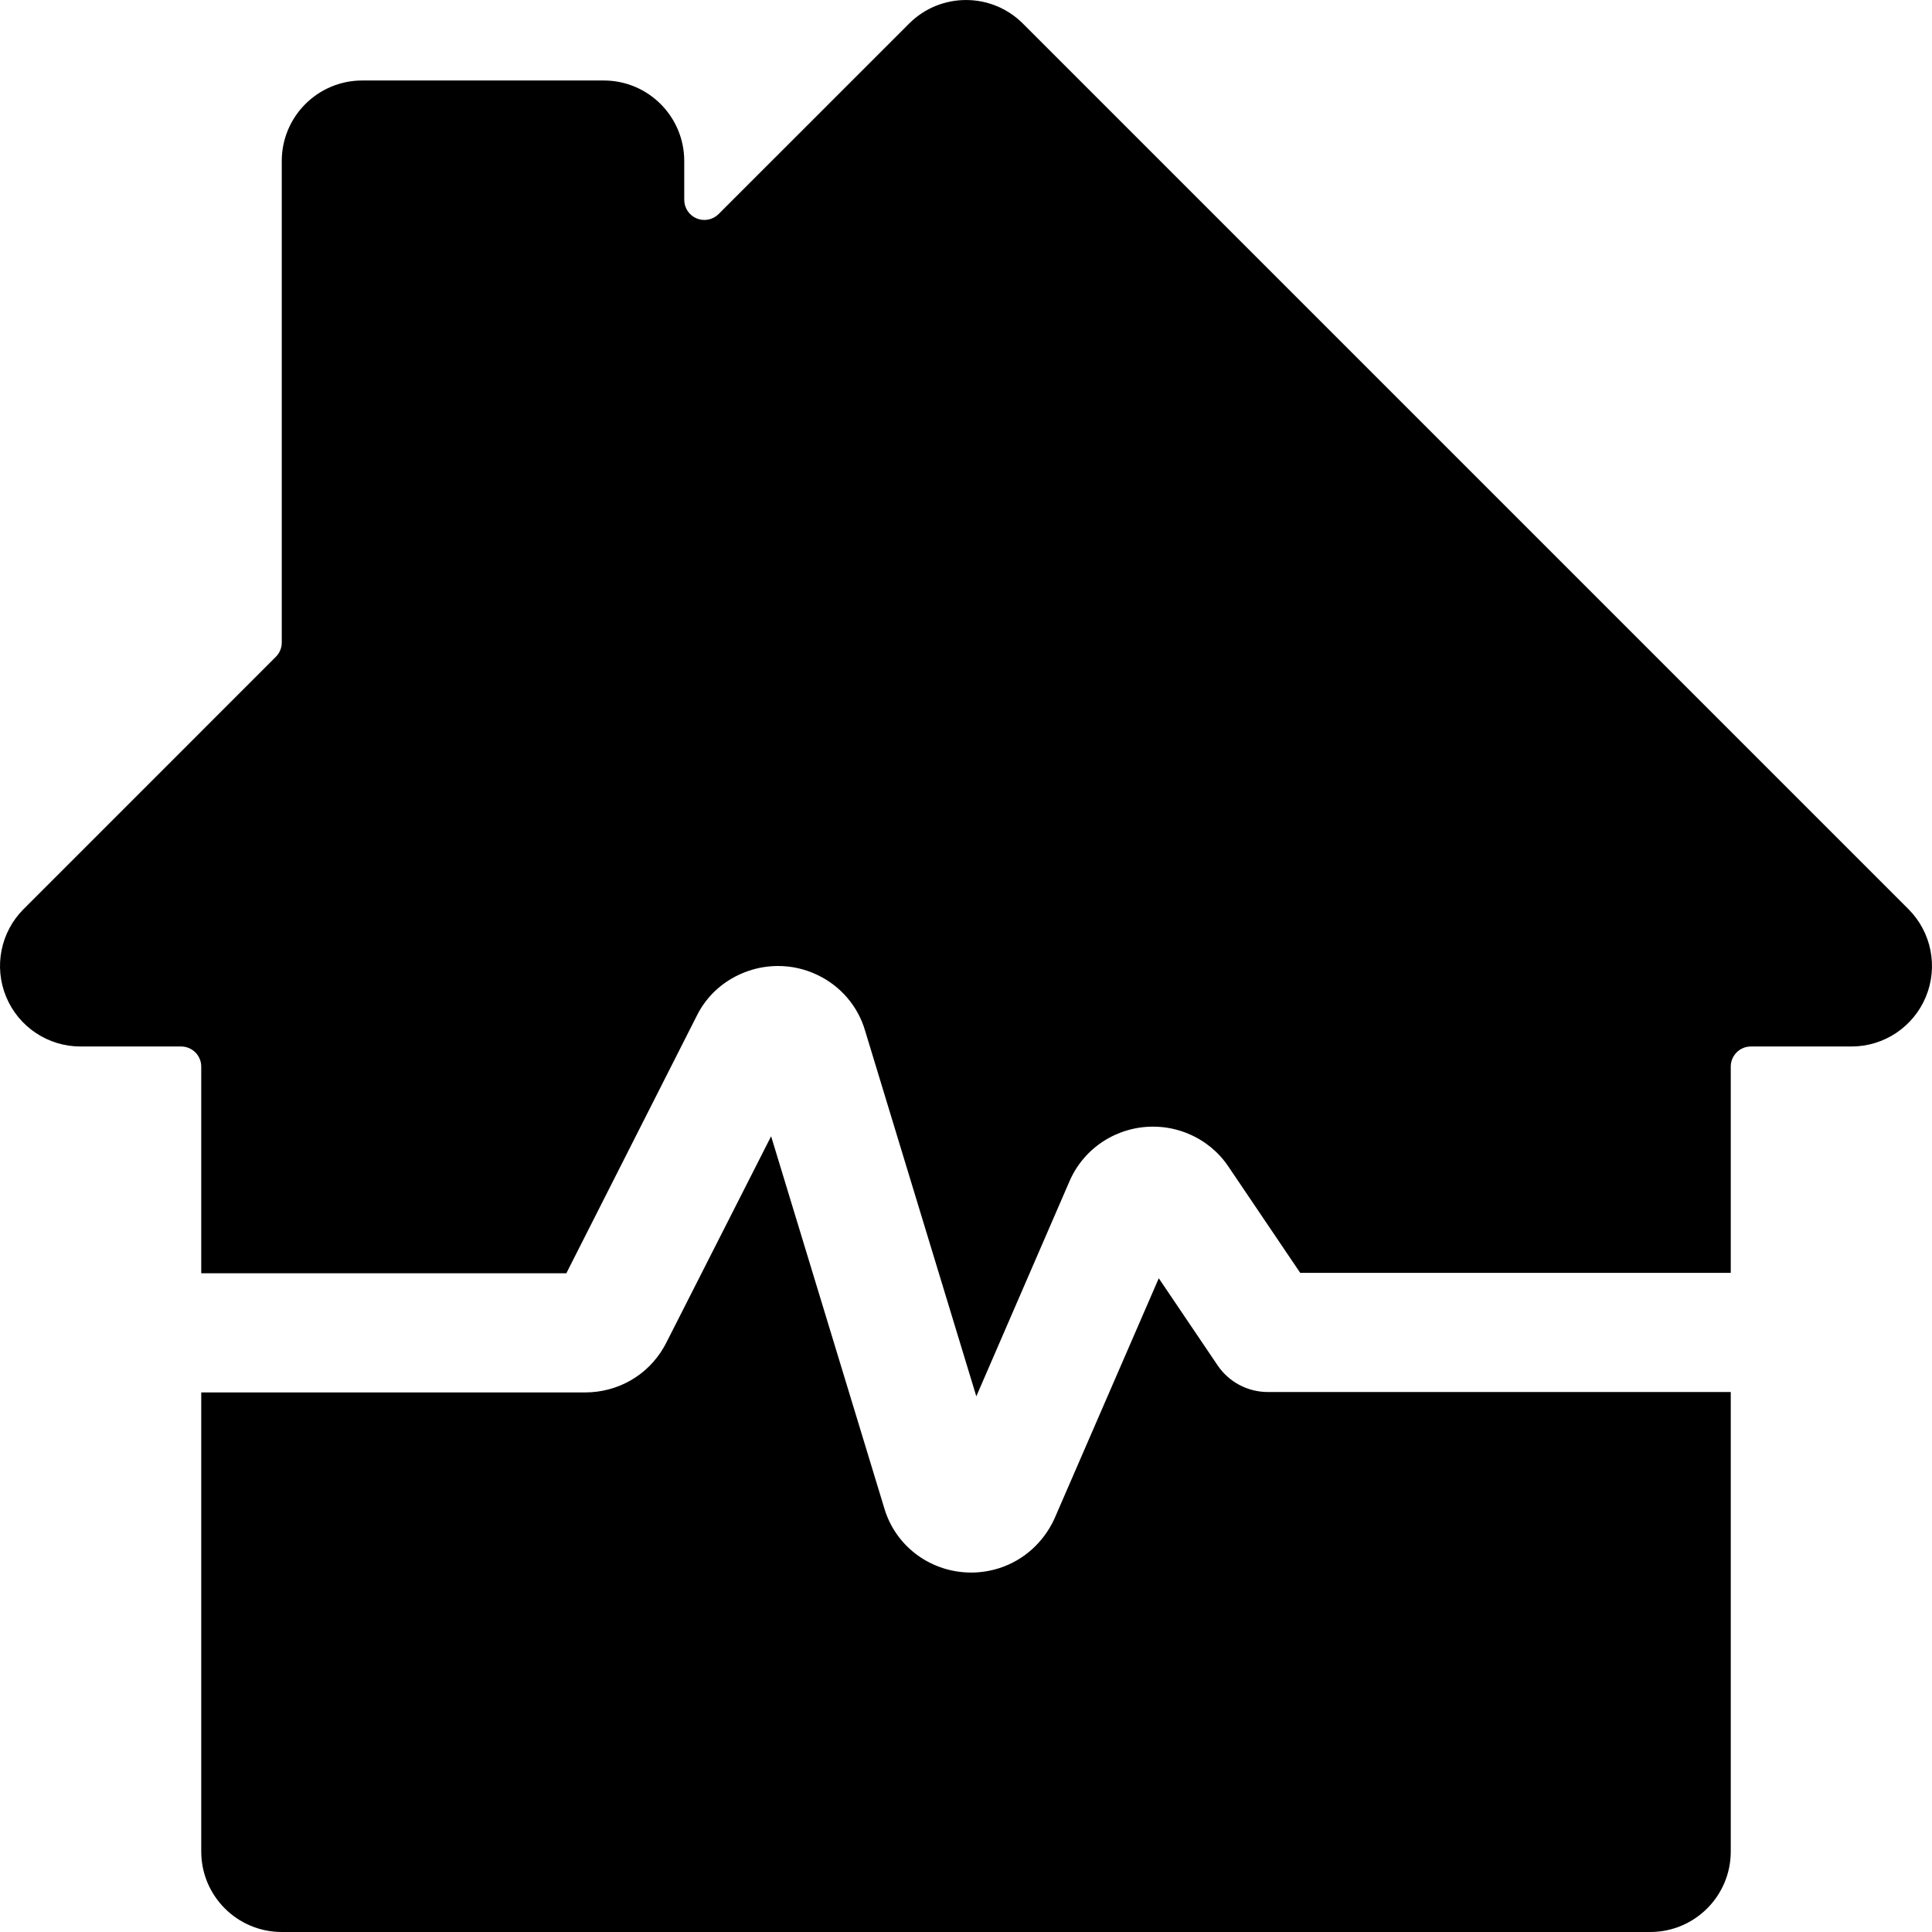<?xml version="1.0" encoding="UTF-8"?>
<svg width="86px" height="86px" viewBox="0 0 86 86" version="1.1" xmlns="http://www.w3.org/2000/svg" xmlns:xlink="http://www.w3.org/1999/xlink">
	<title>Combined Shape</title>
	<g id="Page-1" stroke="none" stroke-width="1" fill="none" fill-rule="evenodd">
		<g id="-" transform="translate(-412, -396)" fill="#000000" fill-rule="nonzero">
			<path d="M446.325,446.579 L451.395,463.241 C451.933,464.893 453.477,466 455.236,466 C455.656,466 456.071,465.933 456.476,465.805 C457.551,465.462 458.443,464.674 458.934,463.609 L458.934,463.609 L463.581,452.9 L466.204,456.783 C466.706,457.522 467.541,457.964 468.44,457.964 L468.44,457.964 L489.042,457.964 L489.042,478.417 C489.042,480.396 487.437,482 485.458,482 L424.542,482 C422.563,482 420.958,480.396 420.958,478.417 L420.958,457.982 L438.041,457.982 C439.505,457.982 440.826,457.222 441.546,455.976 L441.65,455.786 L446.325,446.579 Z M457.533,397.05 L496.95,436.467 C497.975,437.491 498.281,439.032 497.727,440.371 C497.172,441.71 495.866,442.583 494.417,442.583 L489.938,442.583 C489.443,442.583 489.042,442.984 489.042,443.479 L489.042,452.659 L469.877,452.659 L466.67,447.913 C466.24,447.276 465.634,446.781 464.921,446.477 C464.416,446.261 463.879,446.151 463.327,446.151 C461.715,446.151 460.256,447.096 459.615,448.564 L459.615,448.564 L455.459,458.155 L450.51,441.886 C450.195,440.797 449.421,439.891 448.389,439.4 C447.834,439.134 447.243,439 446.634,439 C446.182,439 445.734,439.074 445.304,439.223 C444.287,439.573 443.473,440.287 443.015,441.218 L443.015,441.218 L437.21,452.677 L420.958,452.677 L420.958,443.479 C420.958,442.984 420.557,442.583 420.062,442.583 L415.583,442.583 C414.134,442.583 412.828,441.71 412.273,440.371 C411.719,439.032 412.025,437.491 413.05,436.467 L424.28,425.236 C424.448,425.068 424.542,424.84 424.542,424.602 L424.542,403.167 C424.542,401.188 426.146,399.583 428.125,399.583 L438.875,399.583 C440.854,399.583 442.458,401.188 442.458,403.167 L442.458,404.894 C442.458,405.257 442.676,405.584 443.011,405.723 C443.346,405.862 443.732,405.785 443.988,405.528 L452.467,397.05 C453.866,395.651 456.134,395.651 457.533,397.05 Z" id="Combined-Shape"></path>
		</g>
	</g>
</svg>
